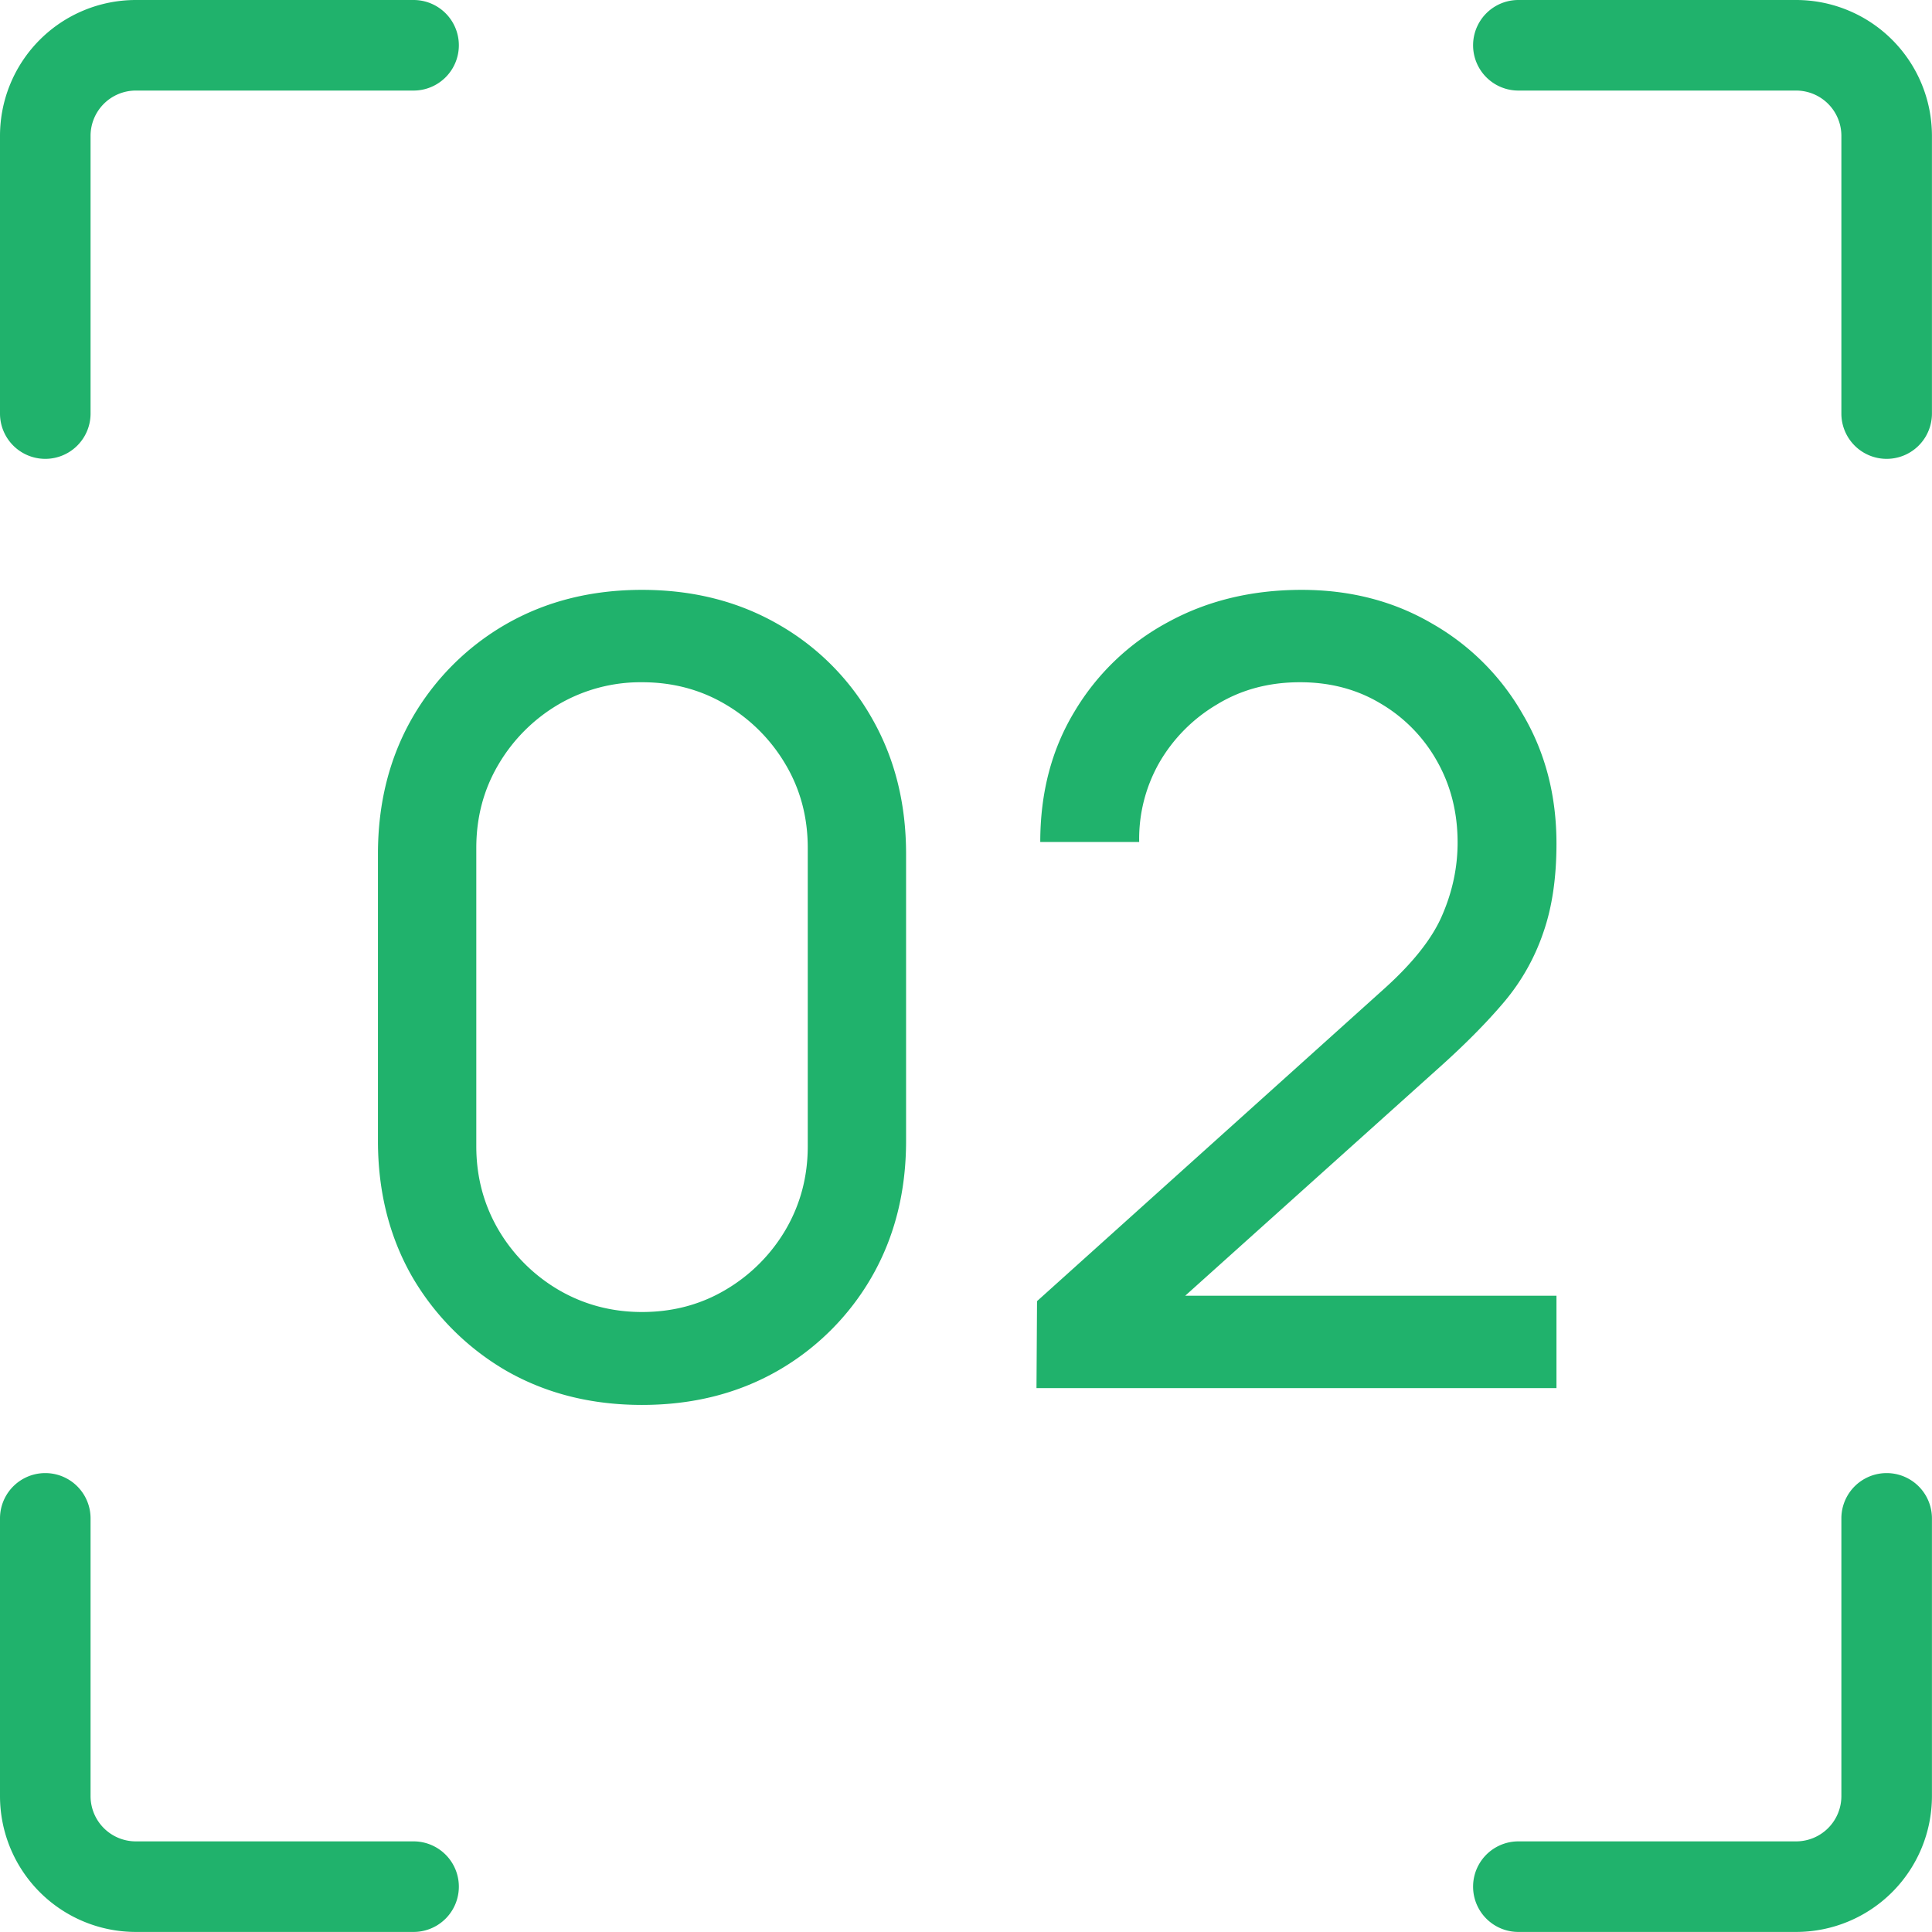 <svg xmlns="http://www.w3.org/2000/svg" width="64" height="64" fill="none"><g fill="#20B26C" clip-path="url(#a)"><path fill-rule="evenodd" d="M3 4.5A1.5 1.5 0 0 1 4.5 3h9.2a1.5 1.5 0 0 0 0-3H4.5A4.5 4.5 0 0 0 0 4.5v9.2a1.5 1.5 0 0 0 3 0V4.5zm0 54.998a1.5 1.5 0 0 0 1.5 1.5h9.2a1.5 1.5 0 0 1 0 3H4.5a4.5 4.5 0 0 1-4.5-4.5v-9.2a1.5 1.5 0 0 1 3 0v9.2zM59.498 3a1.5 1.5 0 0 1 1.5 1.5v9.2a1.5 1.5 0 0 0 3 0V4.5a4.5 4.5 0 0 0-4.5-4.5h-9.2a1.5 1.5 0 0 0 0 3h9.2zm1.5 56.498a1.5 1.5 0 0 1-1.5 1.5h-9.2a1.5 1.5 0 0 0 0 3h9.2a4.5 4.5 0 0 0 4.5-4.5v-9.2a1.5 1.5 0 0 0-3 0v9.2z" clip-rule="evenodd"/><path d="M21.267 46.54c-1.68 0-3.18-.378-4.5-1.134a8.608 8.608 0 0 1-3.114-3.114c-.755-1.32-1.133-2.82-1.133-4.5v-9.504c0-1.68.378-3.18 1.133-4.5a8.427 8.427 0 0 1 3.114-3.114c1.32-.756 2.82-1.134 4.5-1.134 1.68 0 3.18.378 4.5 1.134a8.255 8.255 0 0 1 3.114 3.114c.756 1.32 1.134 2.82 1.134 4.5v9.504c0 1.68-.378 3.18-1.134 4.5a8.427 8.427 0 0 1-3.114 3.114c-1.32.756-2.82 1.134-4.5 1.134zm0-3.078c1.02 0 1.945-.246 2.773-.738a5.59 5.59 0 0 0 1.98-1.98c.492-.84.738-1.764.738-2.772V28.09c0-1.02-.246-1.944-.738-2.772a5.59 5.59 0 0 0-1.98-1.98c-.828-.492-1.752-.738-2.773-.738a5.385 5.385 0 0 0-2.771.738 5.59 5.59 0 0 0-1.98 1.98c-.492.828-.738 1.752-.738 2.772v9.882c0 1.008.245 1.932.737 2.772a5.59 5.59 0 0 0 1.98 1.98c.84.492 1.764.738 2.772.738zm13.068 2.52.018-2.88 11.502-10.35c.96-.864 1.602-1.68 1.926-2.448.336-.78.504-1.578.504-2.394 0-.996-.228-1.896-.684-2.7a5.101 5.101 0 0 0-1.872-1.908c-.78-.468-1.668-.702-2.664-.702-1.032 0-1.95.246-2.754.738a5.337 5.337 0 0 0-1.908 1.926 5.101 5.101 0 0 0-.666 2.628H34.46c0-1.632.378-3.072 1.134-4.32a7.996 7.996 0 0 1 3.078-2.952c1.308-.72 2.79-1.08 4.446-1.08 1.608 0 3.048.372 4.32 1.116a8.031 8.031 0 0 1 3.006 3.006c.744 1.26 1.116 2.688 1.116 4.284 0 1.128-.144 2.106-.432 2.934a7.103 7.103 0 0 1-1.296 2.304c-.588.696-1.326 1.44-2.214 2.232l-9.558 8.586-.414-1.08H51.56v3.06H34.335z"/></g><defs><clipPath id="a"><path fill="#fff" d="M0 0h64v64H0z"/></clipPath></defs></svg>